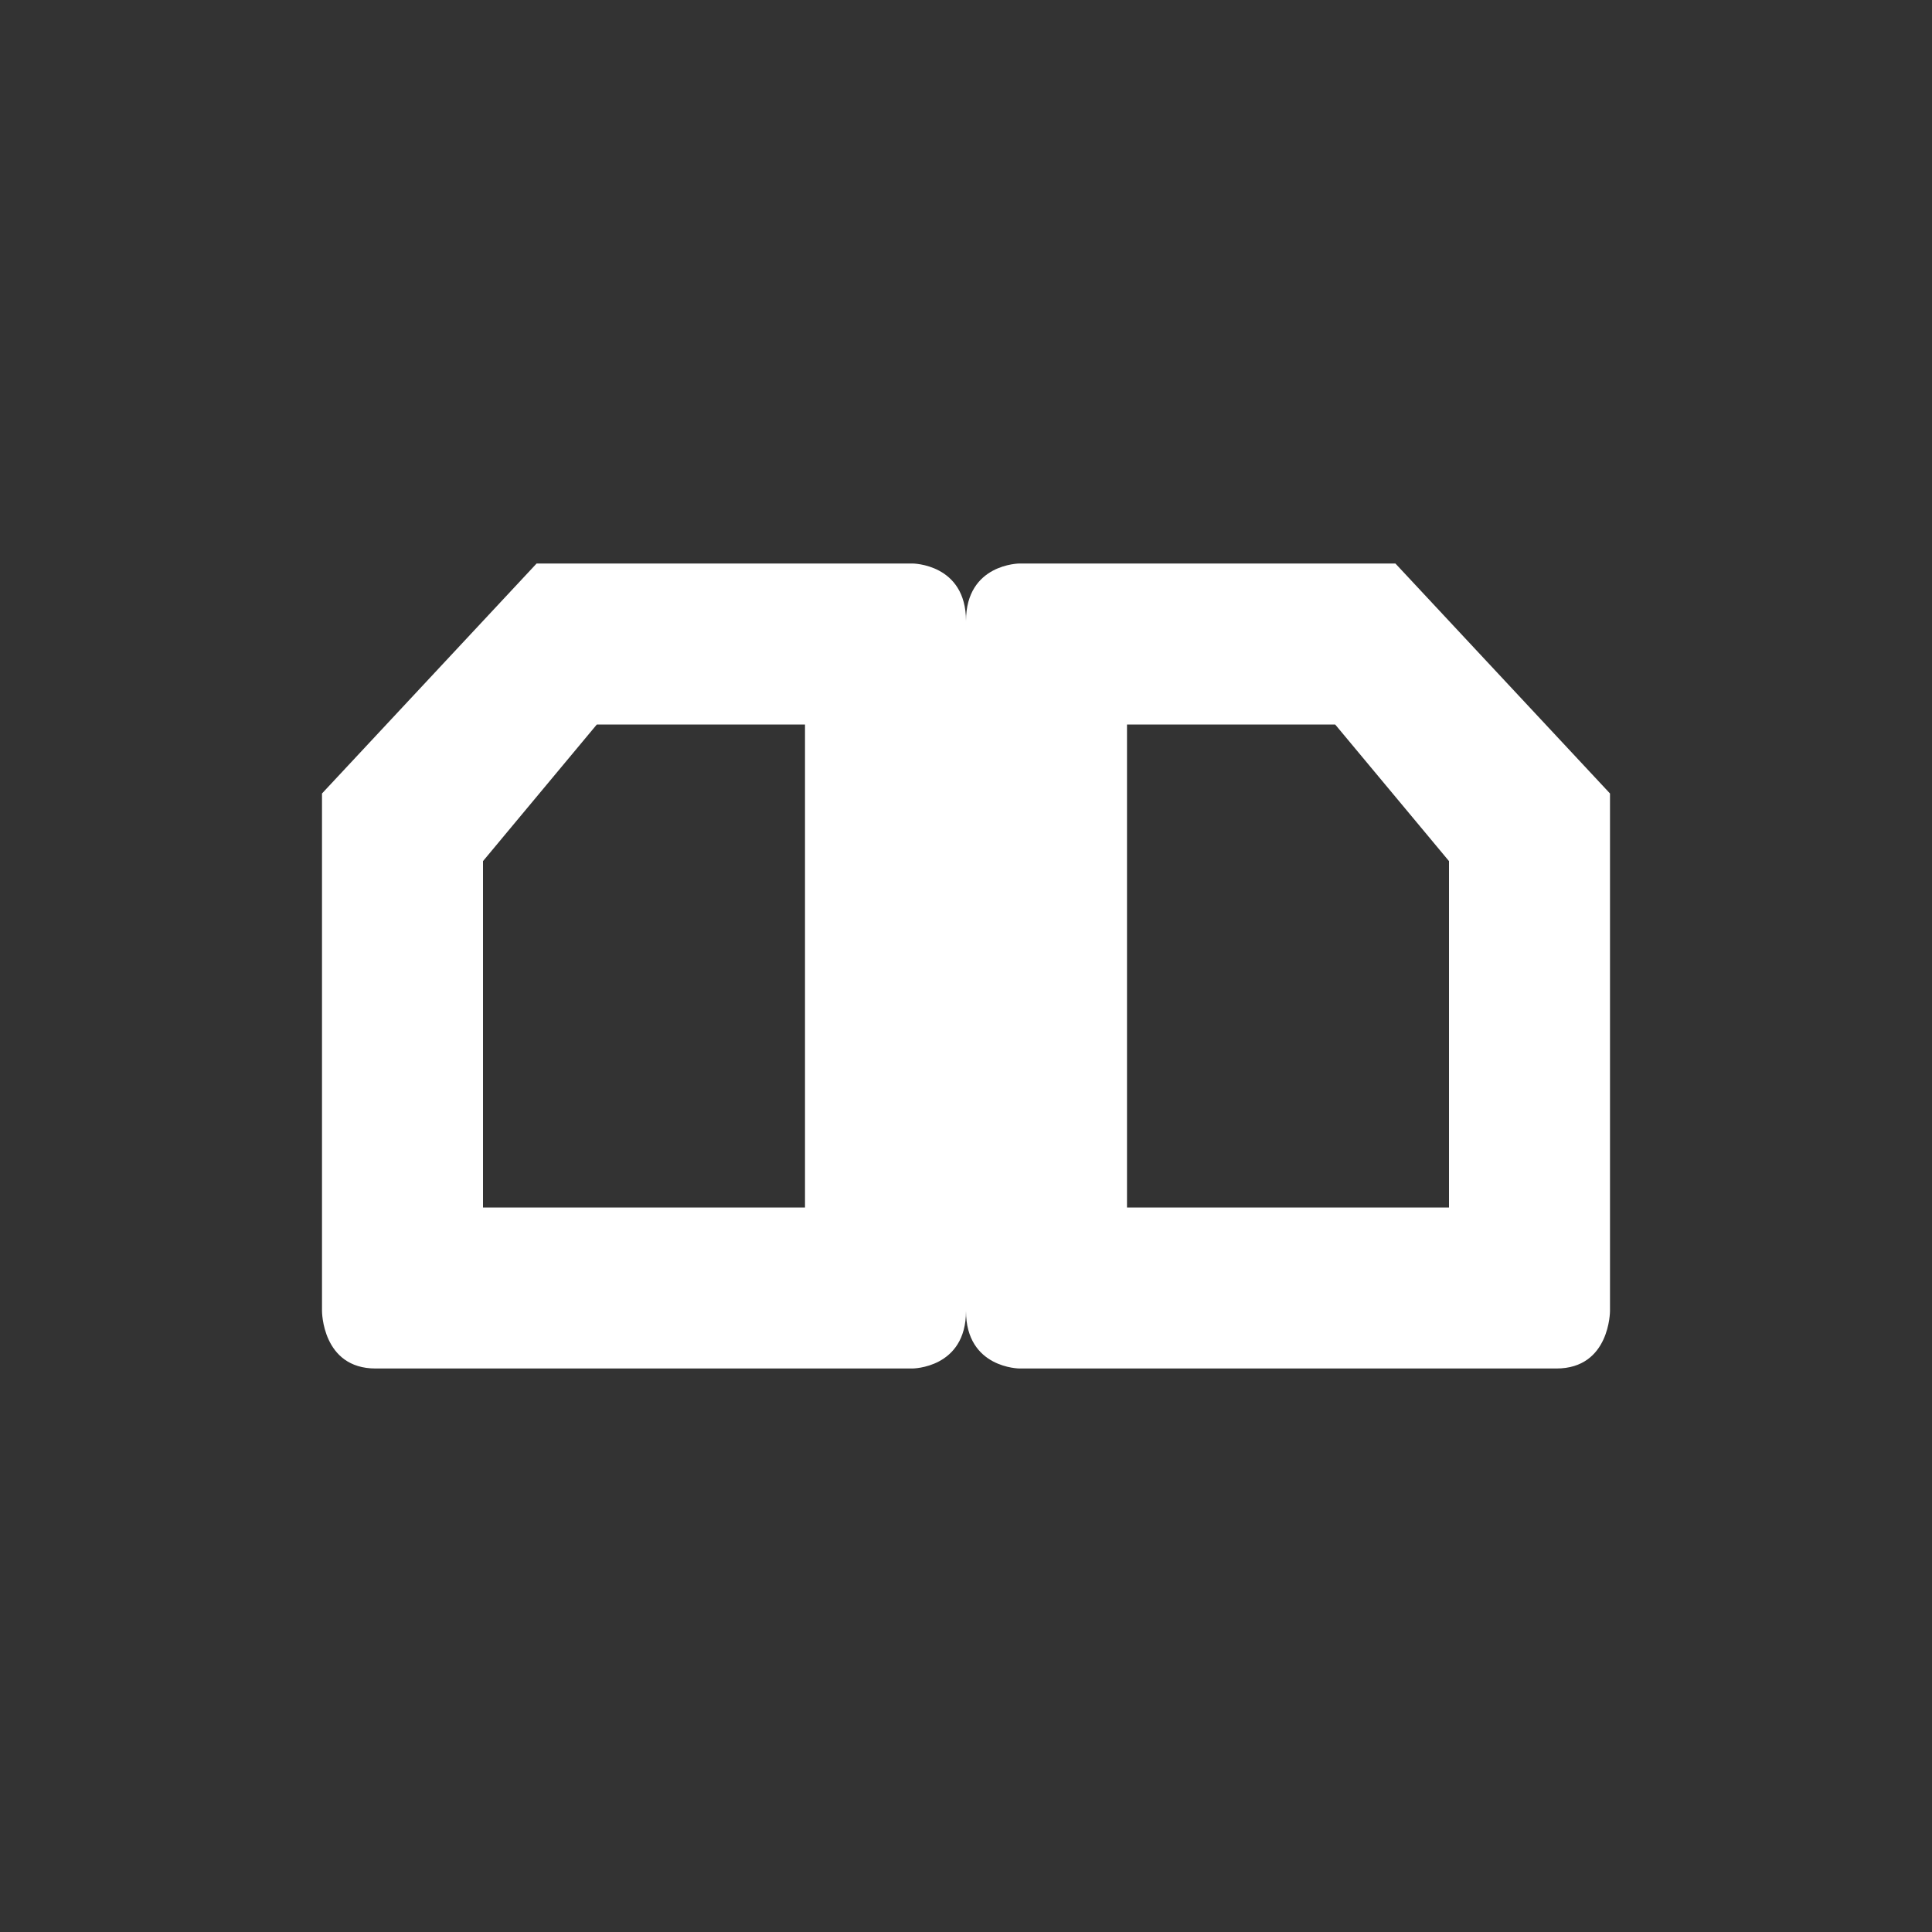 <svg xmlns="http://www.w3.org/2000/svg" width="24" height="24" version="1.1">
 <rect width="100%" height="100%" fill="#333333" stroke="none"/>
 <defs>
  <style id="current-color-scheme" type="text/css">
   .ColorScheme-Text { color:#ffffff; } .ColorScheme-Highlight { color:#721f6a; } .ColorScheme-NeutralText { color:#ef8d6c; } .ColorScheme-PositiveText { color:#e95e2f; } .ColorScheme-NegativeText { color:#671c60; }
  </style>
 </defs>
 <path style="fill:currentColor" class="ColorScheme-Text" d="M 6.666,7 4,9.857 v 6.428 C 4,16.285 3.999,17 4.666,17 H 11.334 C 11.334,17 12,16.999 12,16.285 12,16.999 12.666,17 12.666,17 h 6.668 C 20.001,17 20,16.285 20,16.285 V 9.857 L 17.334,7 H 12.666 C 12.666,7 12,7.001 12,7.715 12,7.001 11.334,7 11.334,7 Z M 7.414,9 H 10 v 6 H 6 V 10.697 Z M 14,9 h 2.586 L 18,10.697 V 15 h -4 z"/>
</svg>
